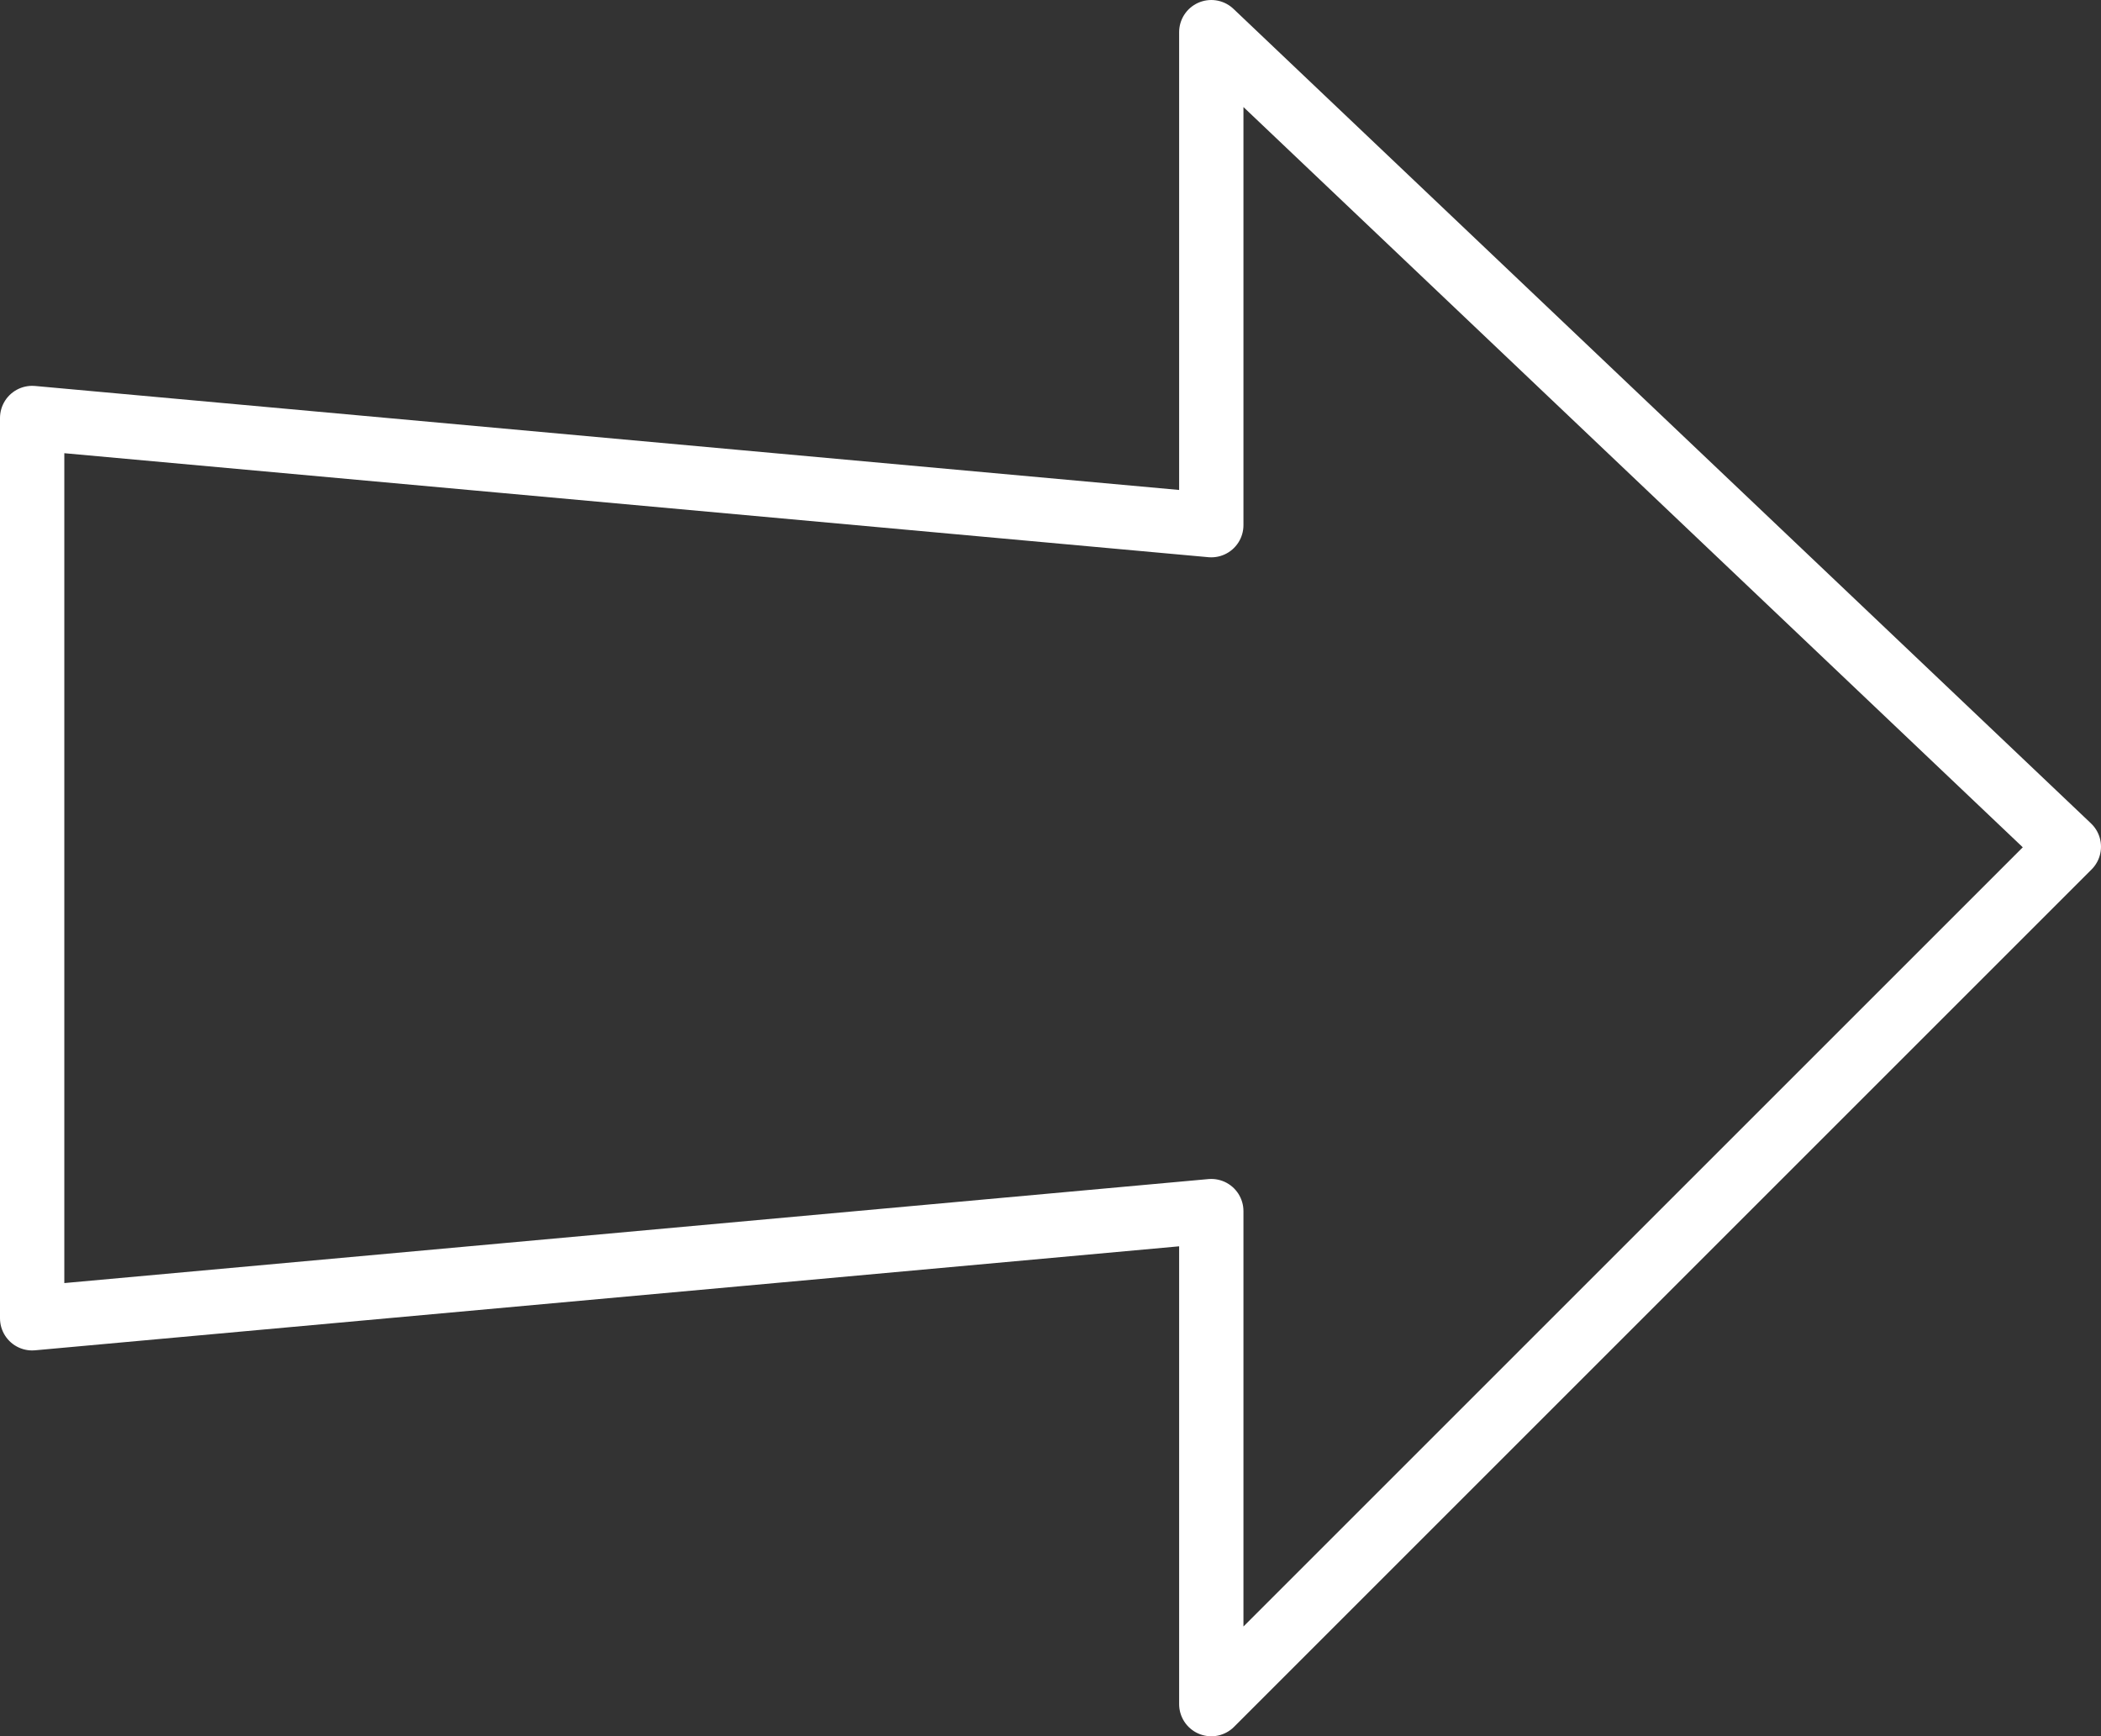 <?xml version="1.0" encoding="utf-8"?>
<!-- Generator: Adobe Illustrator 19.2.0, SVG Export Plug-In . SVG Version: 6.00 Build 0)  -->
<svg version="1.1" id="Capa_2" xmlns="http://www.w3.org/2000/svg" xmlns:xlink="http://www.w3.org/1999/xlink" x="0px" y="0px"
	 viewBox="0 0 98 81" style="enable-background:new 0 0 98 81;" xml:space="preserve">
<rect x="0" y="0" width="98" height="81" fill="#333333" stroke="none"/>
<style type="text/css">
	.st0{fill:none;stroke:#FFFFFF;stroke-width:3;stroke-linejoin:round;}
</style>
<title>arrow</title>
<polygon class="st0" points="1.5,61.5 1.5,19.5 56.5,24.5 56.5,1.5 96.5,39.5 56.5,79.5 56.5,56.5 "/>
</svg>
